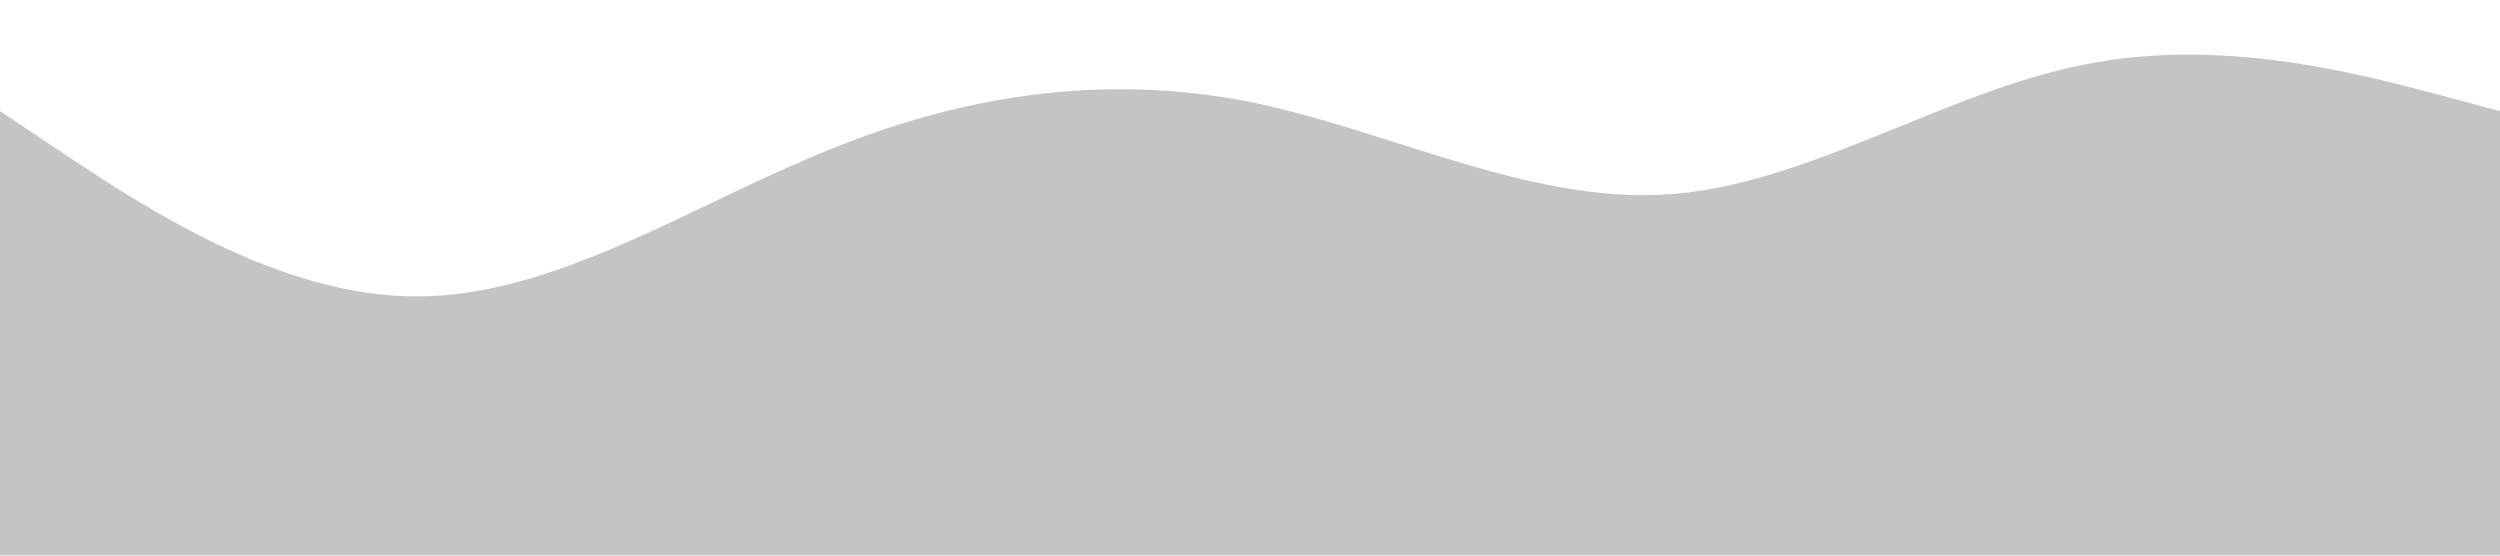 <svg xmlns="http://www.w3.org/2000/svg" viewBox="0 0 1440 320"><path fill="#c4c4c4" fill-opacity="1" d="M0,64L40,90.7C80,117,160,171,240,170.7C320,171,400,117,480,85.3C560,53,640,43,720,58.7C800,75,880,117,960,112C1040,107,1120,53,1200,37.3C1280,21,1360,43,1400,53.3L1440,64L1440,320L1400,320C1360,320,1280,320,1200,320C1120,320,1040,320,960,320C880,320,800,320,720,320C640,320,560,320,480,320C400,320,320,320,240,320C160,320,80,320,40,320L0,320Z"></path></svg>